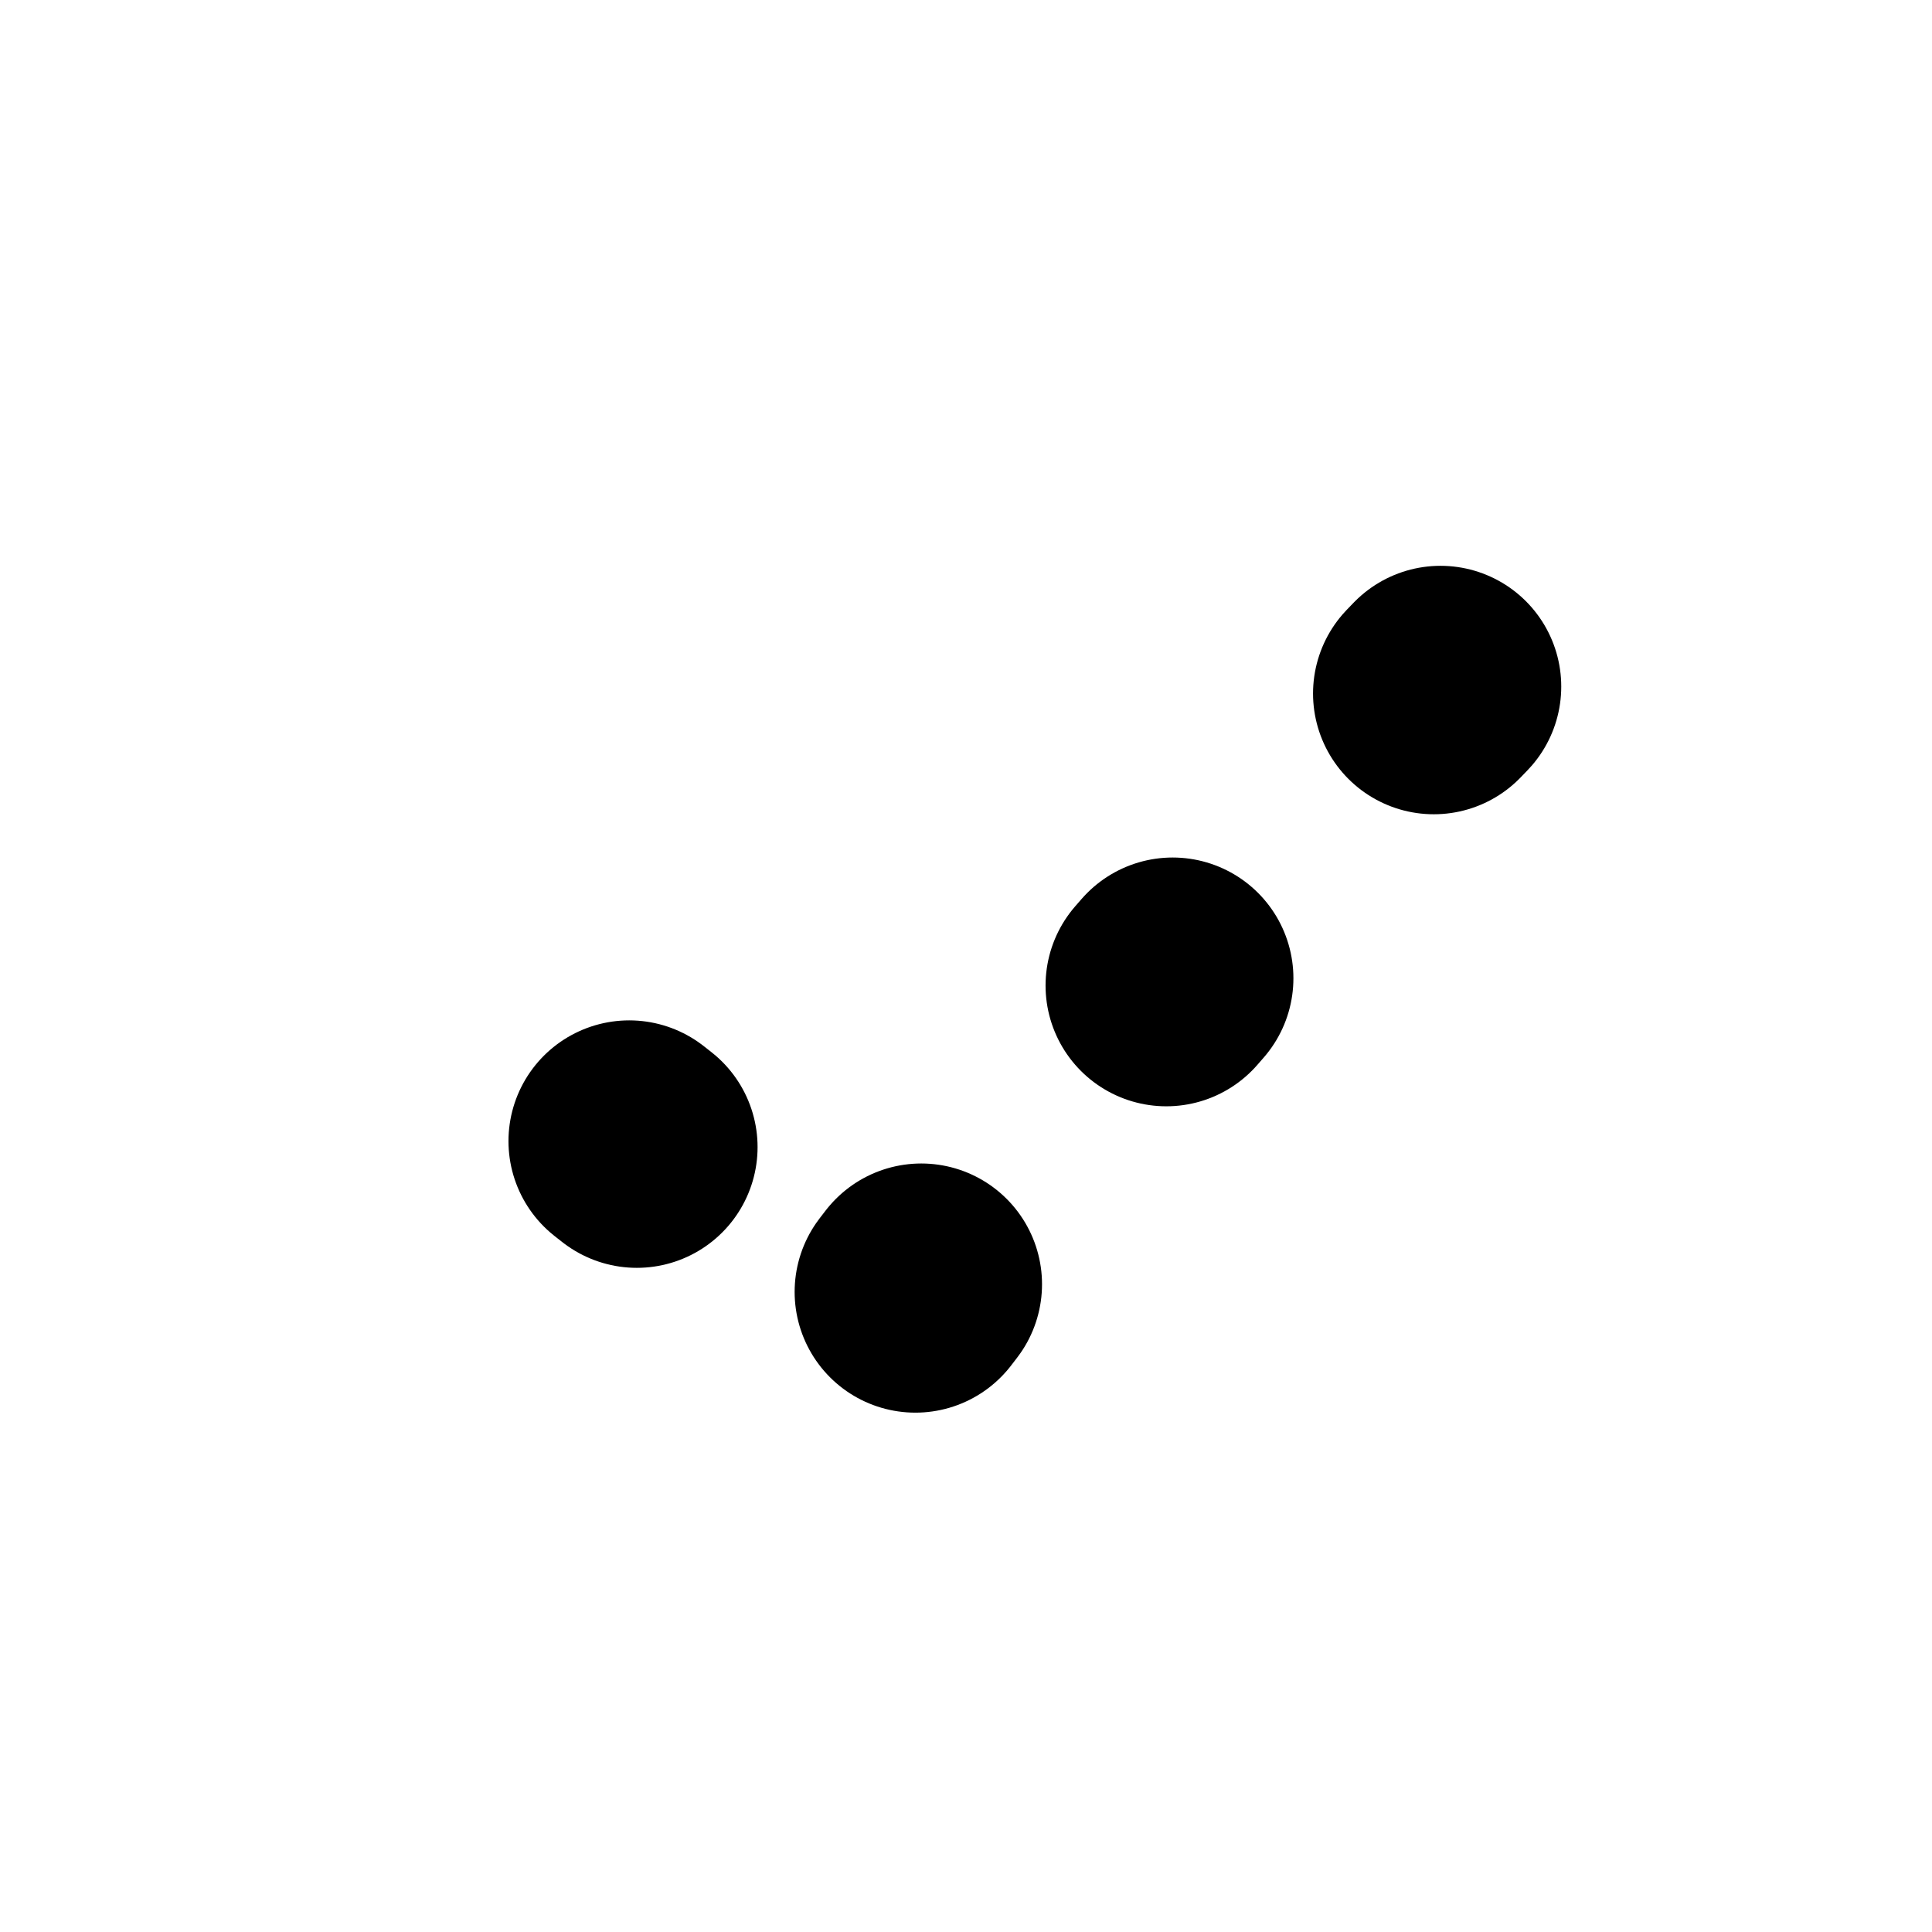 <svg width="20" height="20" viewBox="0 0 20 20" xmlns="http://www.w3.org/2000/svg">
  <path d="M4,10 Q7,12 9,14 Q12,10 16,6" 
        stroke="currentColor" 
        stroke-width="2.5" 
        stroke-linecap="round" 
        stroke-linejoin="round" 
        fill="none"
        stroke-dasharray="0.1, 4"
        stroke-dashoffset="1">
    <animate attributeName="stroke-dashoffset" 
             from="24" 
             to="0" 
             dur="0.3s" 
             begin="0s"
             fill="freeze" />
  </path>
</svg> 